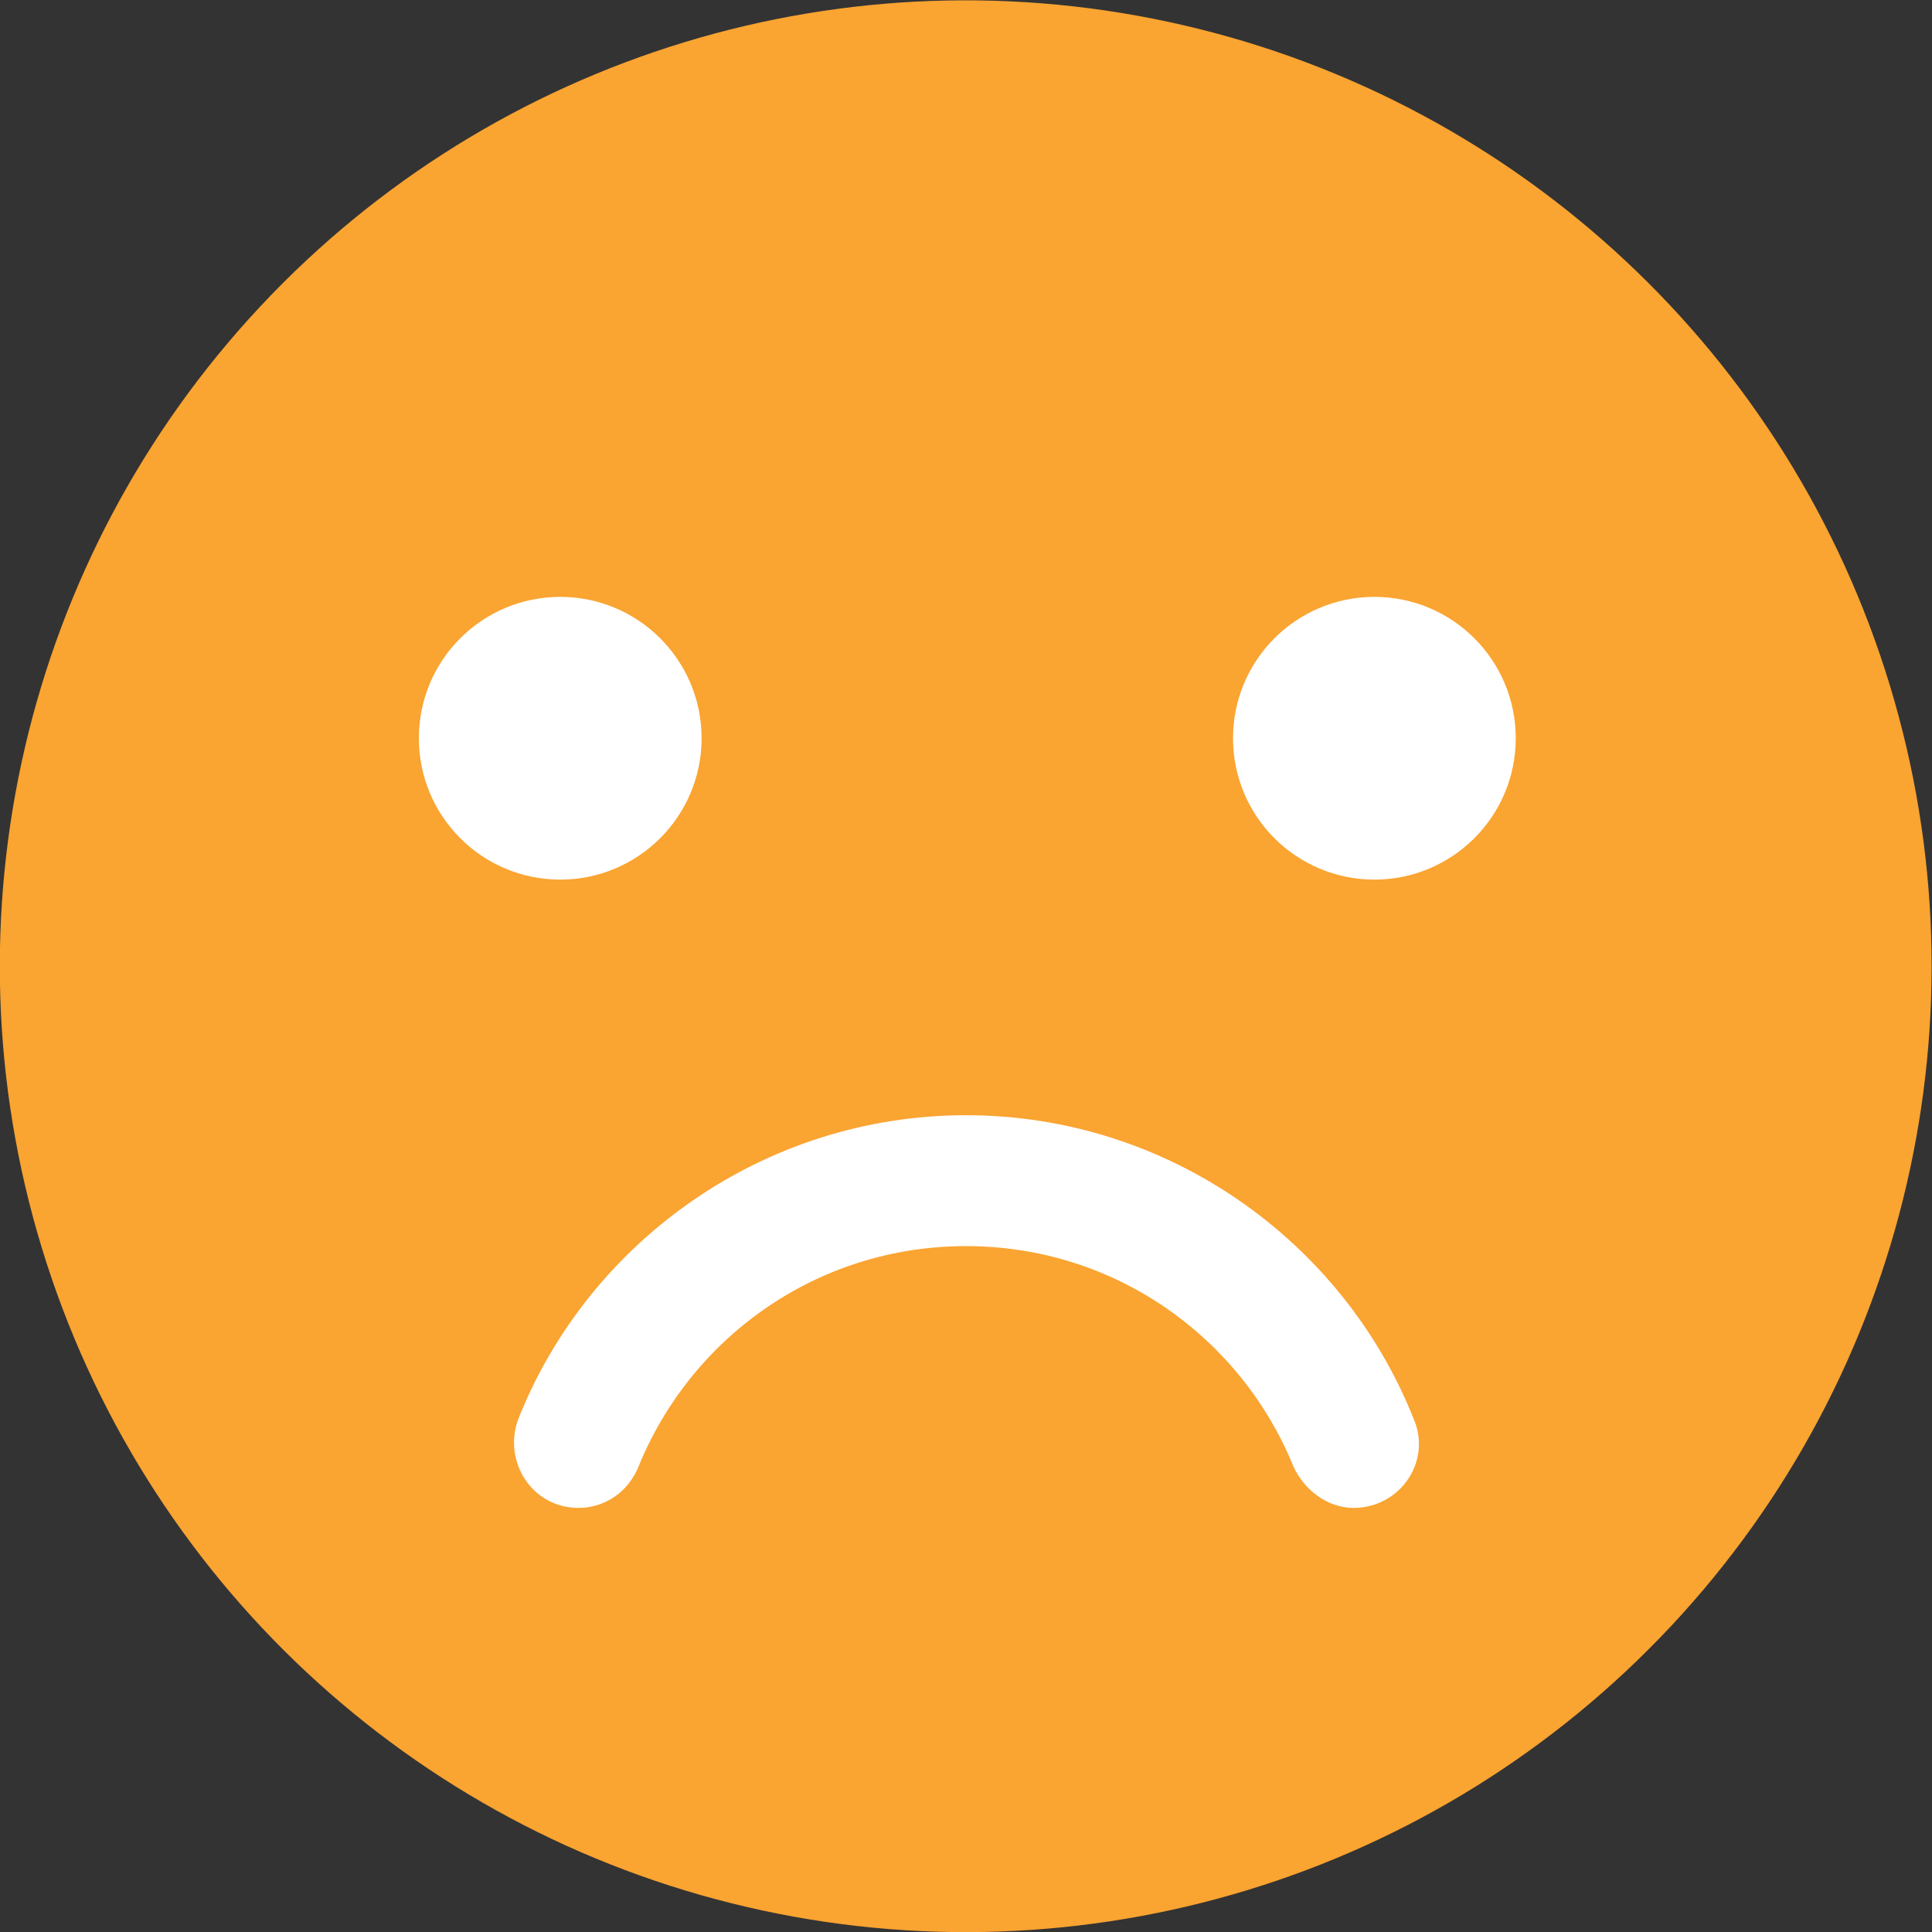 <?xml version="1.0" encoding="utf-8"?>
<!-- Generator: Adobe Illustrator 23.1.0, SVG Export Plug-In . SVG Version: 6.00 Build 0)  -->
<!DOCTYPE svg PUBLIC "-//W3C//DTD SVG 1.1//EN" "http://www.w3.org/Graphics/SVG/1.1/DTD/svg11.dtd">
<svg version="1.1" id="Layer_1" xmlns:x="http://ns.adobe.com/Extensibility/1.0/" xmlns:i="http://ns.adobe.com/AdobeIllustrator/10.0/" xmlns:graph="http://ns.adobe.com/Graphs/1.0/"
	 xmlns="http://www.w3.org/2000/svg" xmlns:xlink="http://www.w3.org/1999/xlink" x="0px" y="0px" viewBox="0 0 73.8 73.8"
	 style="enable-background:new 0 0 73.8 73.8;" xml:space="preserve">
<rect x="0" y="0" width="73.8" height="73.8" fill="#333333" stroke="none"/>
<style type="text/css">
	.st0{fill:#FAA431;}
	.st1{fill:#FFFFFF;}
</style>
<g>
	<g>
		<g>
			
				<ellipse transform="matrix(0.226 -0.974 0.974 0.226 -7.391 64.51)" class="st0" cx="36.9" cy="36.9" rx="36.9" ry="36.9"/>
			<g>
				<circle class="st1" cx="21.4" cy="28.2" r="5.4"/>
				<circle class="st1" cx="52.5" cy="28.2" r="5.4"/>
			</g>
		</g>
		<path class="st1" d="M22.1,57.6c1,0,1.9-0.6,2.3-1.6c2-4.9,6.8-8.4,12.5-8.4c5.7,0,10.5,3.5,12.5,8.4c0.4,0.9,1.3,1.6,2.3,1.6
			c1.8,0,3-1.8,2.3-3.4c-2.7-6.8-9.4-11.6-17.1-11.6c-7.7,0-14.4,4.8-17.1,11.6C19.2,55.8,20.3,57.6,22.1,57.6z"/>
	</g>
</g>
</svg>
